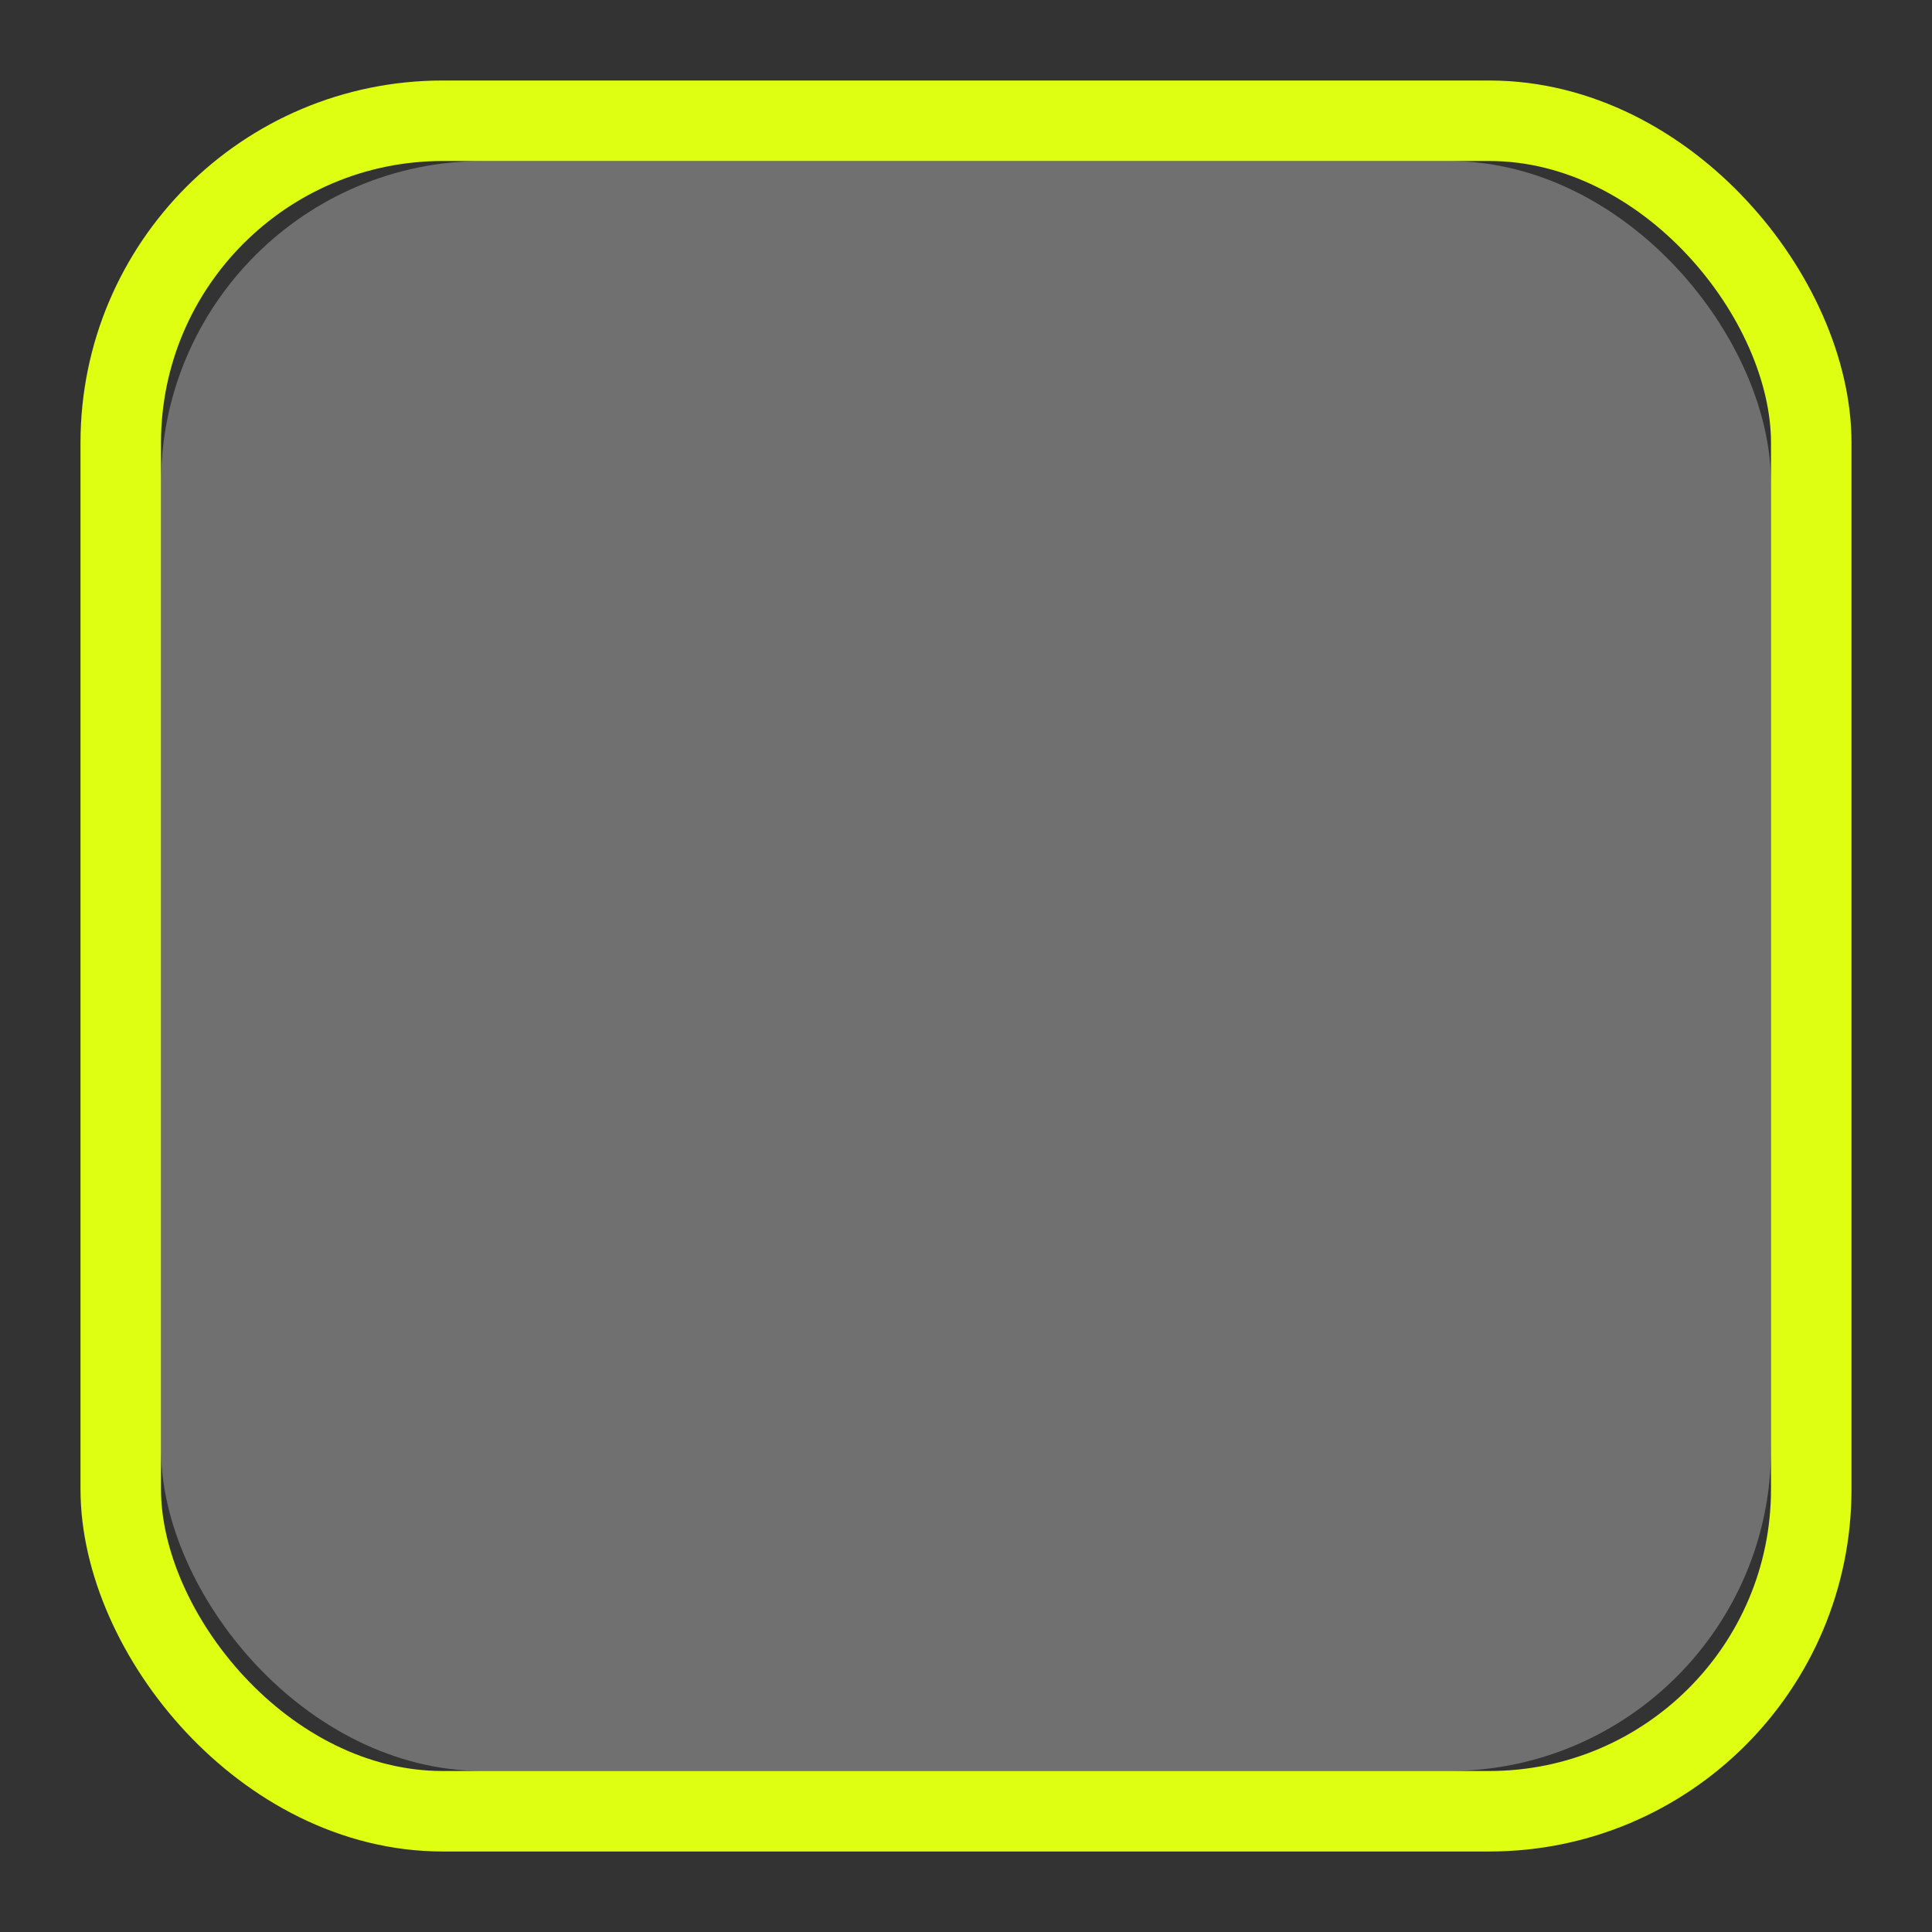 <svg xmlns="http://www.w3.org/2000/svg" width="24" height="24" fill="none"><rect width="100%" height="100%" fill="#333333" stroke="none"/><defs><clipPath id="a"><path fill="#fff" fill-opacity="0" d="M0 0h24v24H0z"/></clipPath></defs><g clip-path="url(#a)"><rect width="20" height="20" x="2" y="2" fill="#FFF" fill-opacity=".3" rx="4"/><rect width="21" height="21" x="1.5" y="1.5" stroke="#DEFF11" rx="4"/></g></svg>